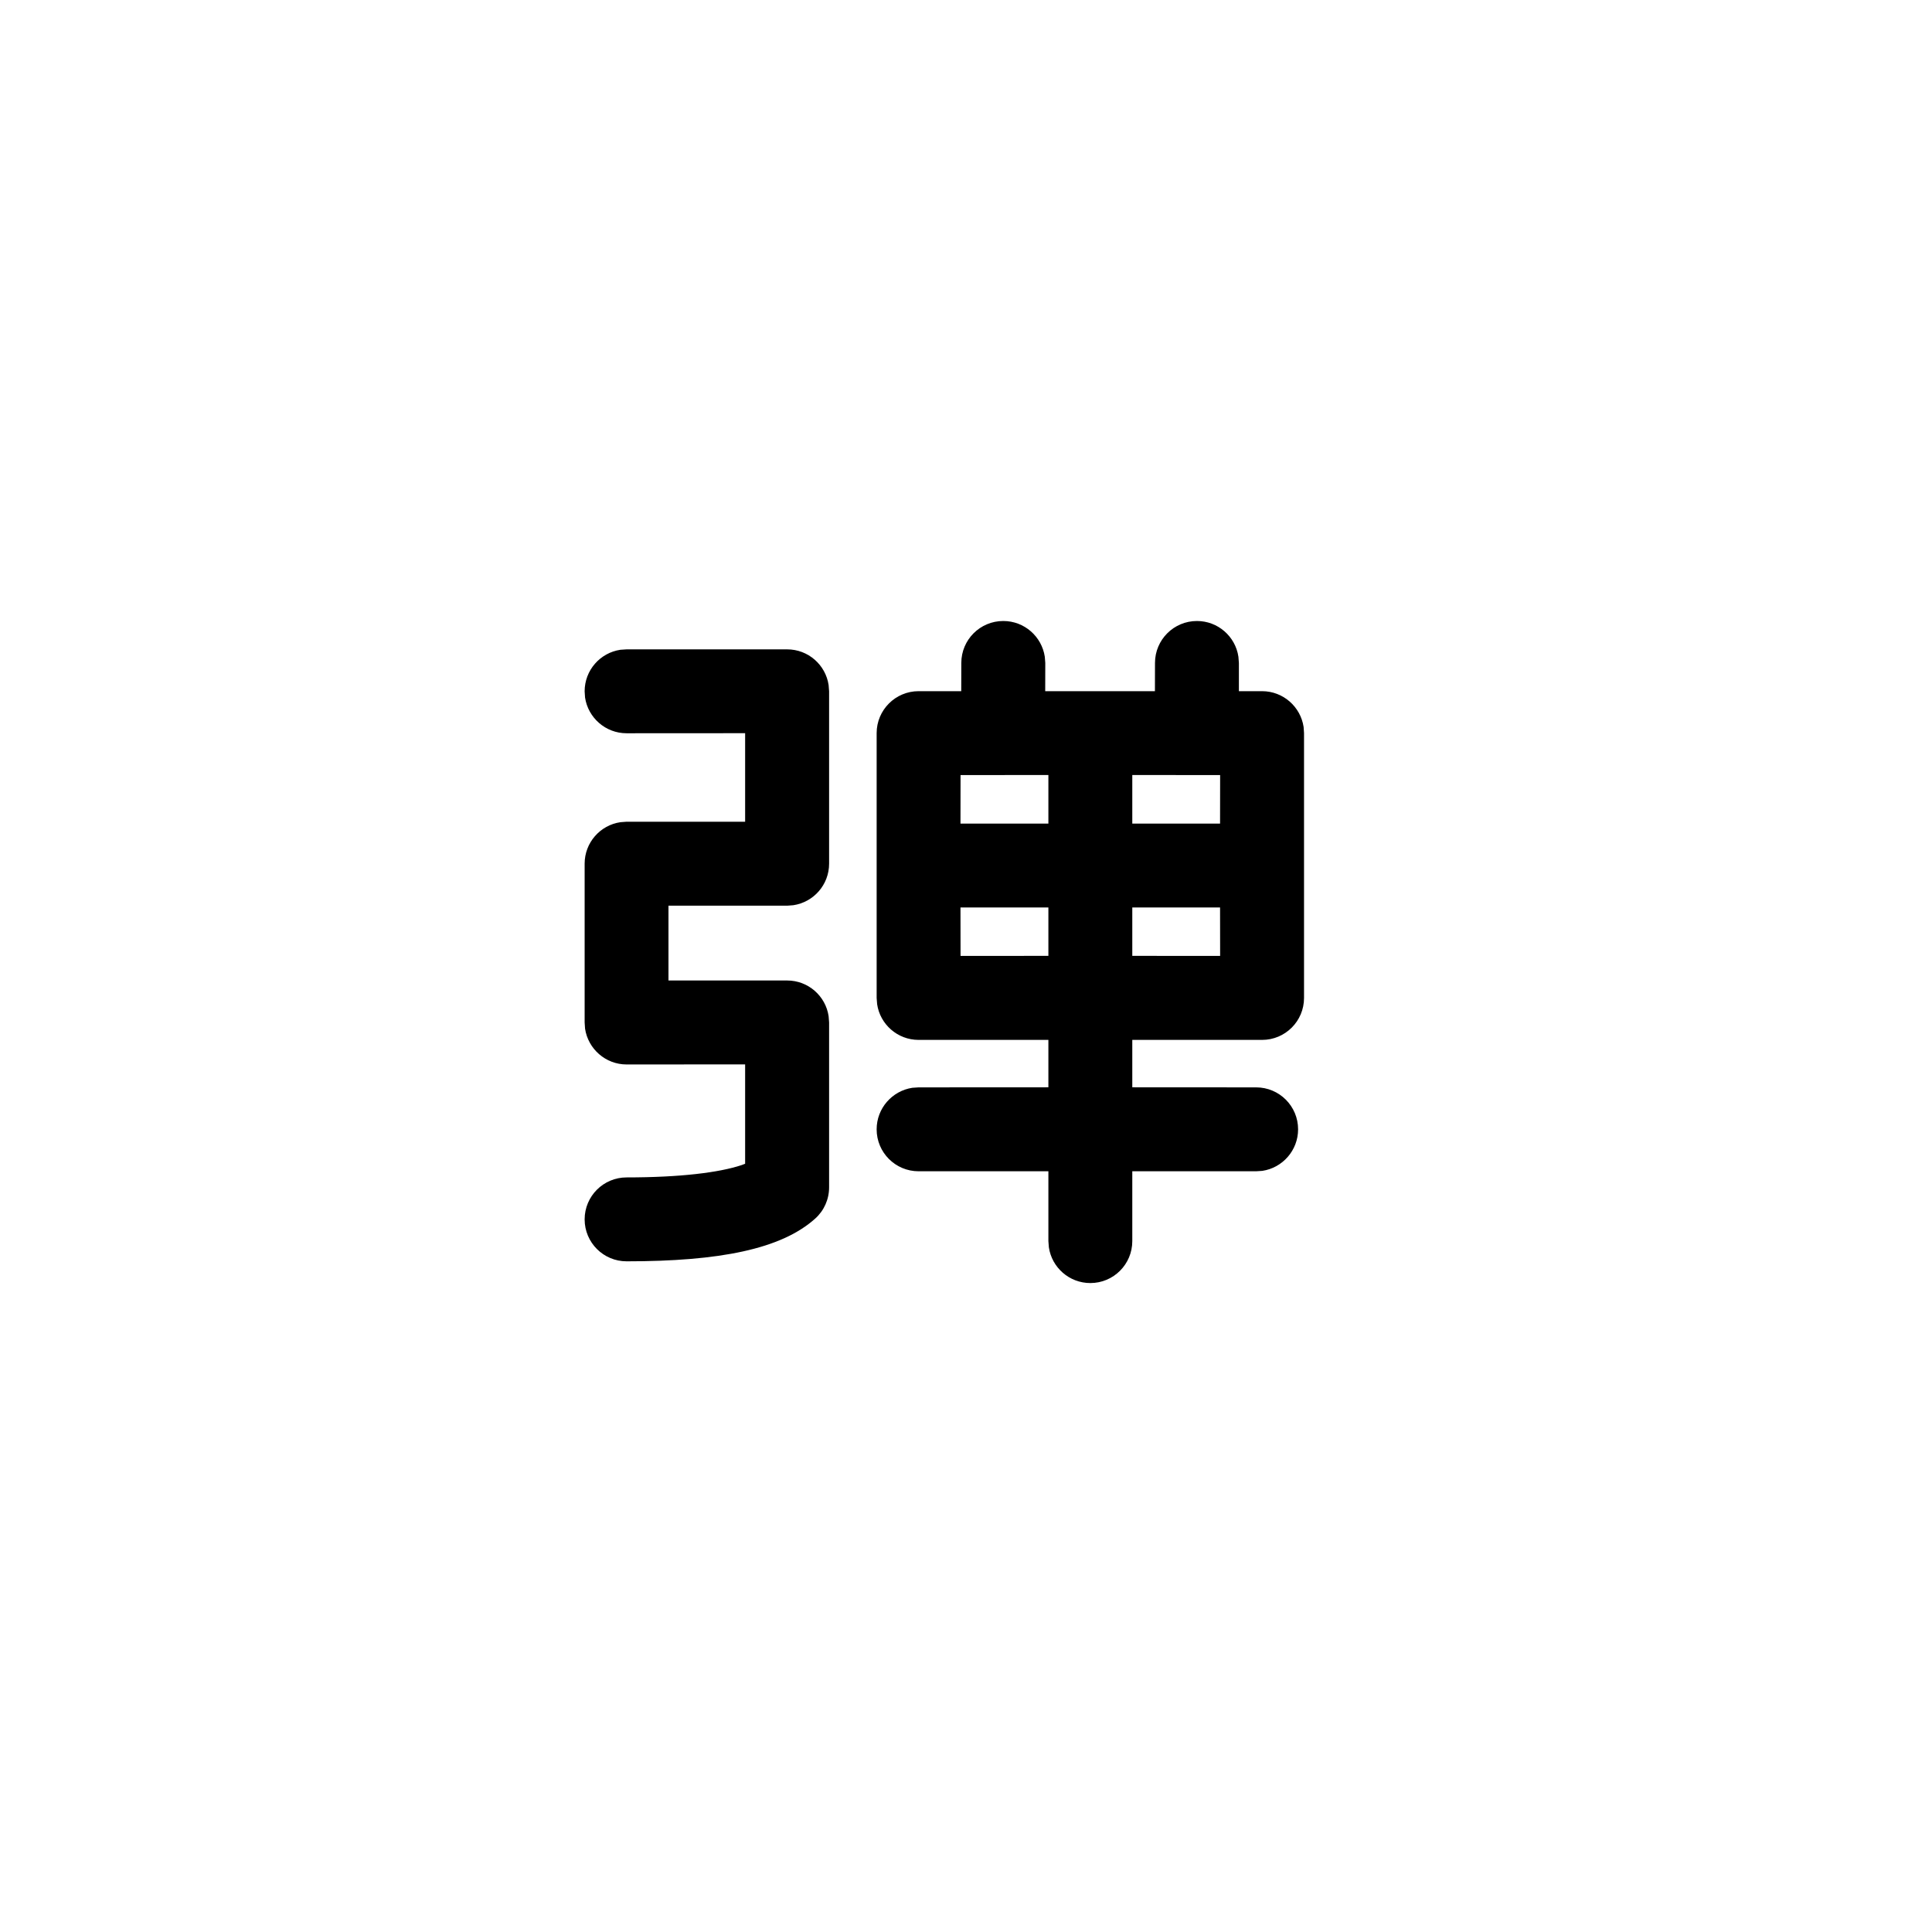 <svg class="smap-icon smap-danmaku-icon" width="1em" height="1em" fill="currentColor" focusable="false" viewBox="-2,-2,28,28"><path d="M15.347 7C15.652 7 15.905 7.225 15.948 7.518L15.955 7.608L15.955 8.017L16.291 8.017C16.596 8.017 16.849 8.242 16.893 8.536L16.899 8.625V12.463C16.899 12.799 16.627 13.071 16.291 13.071L14.41 13.071V13.758L16.205 13.759C16.541 13.759 16.813 14.031 16.813 14.367C16.813 14.672 16.588 14.925 16.295 14.969L16.205 14.975L14.41 14.975L14.41 15.987C14.41 16.323 14.138 16.595 13.802 16.595C13.497 16.595 13.244 16.37 13.201 16.077L13.194 15.987L13.194 14.975L11.313 14.975C10.977 14.975 10.705 14.703 10.705 14.367C10.705 14.062 10.93 13.809 11.223 13.765L11.313 13.759L13.194 13.758V13.071L11.313 13.071C11.008 13.071 10.755 12.846 10.712 12.553L10.705 12.463V8.625C10.705 8.29 10.977 8.017 11.313 8.017L11.931 8.017L11.932 7.608C11.932 7.272 12.204 7 12.54 7C12.846 7 13.098 7.225 13.142 7.518L13.149 7.608L13.148 8.017H14.738L14.739 7.608C14.739 7.272 15.011 7 15.347 7ZM9.408 7.411C9.713 7.411 9.966 7.636 10.009 7.929L10.016 8.019V10.517C10.016 10.823 9.791 11.075 9.498 11.119L9.408 11.126L7.688 11.126V12.21L9.408 12.21C9.713 12.21 9.966 12.435 10.009 12.728L10.016 12.818V15.208C10.016 15.381 9.943 15.546 9.814 15.661C9.322 16.103 8.43 16.28 7.081 16.28C6.745 16.28 6.473 16.008 6.473 15.672C6.473 15.336 6.745 15.064 7.081 15.064C7.861 15.064 8.424 14.993 8.746 14.886L8.799 14.866V13.426L7.081 13.427C6.776 13.427 6.523 13.201 6.479 12.908L6.473 12.818V10.517C6.473 10.212 6.698 9.959 6.991 9.916L7.081 9.909L8.799 9.909V8.626L7.081 8.627C6.776 8.627 6.523 8.402 6.479 8.109L6.473 8.019C6.473 7.713 6.698 7.461 6.991 7.417L7.081 7.411H9.408ZM13.194 11.152H11.92L11.921 11.854L13.194 11.853V11.152ZM15.682 11.152H14.41V11.853L15.683 11.854L15.682 11.152ZM13.194 9.232L11.921 9.233L11.92 9.936H13.194V9.232ZM15.683 9.233L14.41 9.232V9.936H15.682L15.683 9.233Z" ></path></svg>
